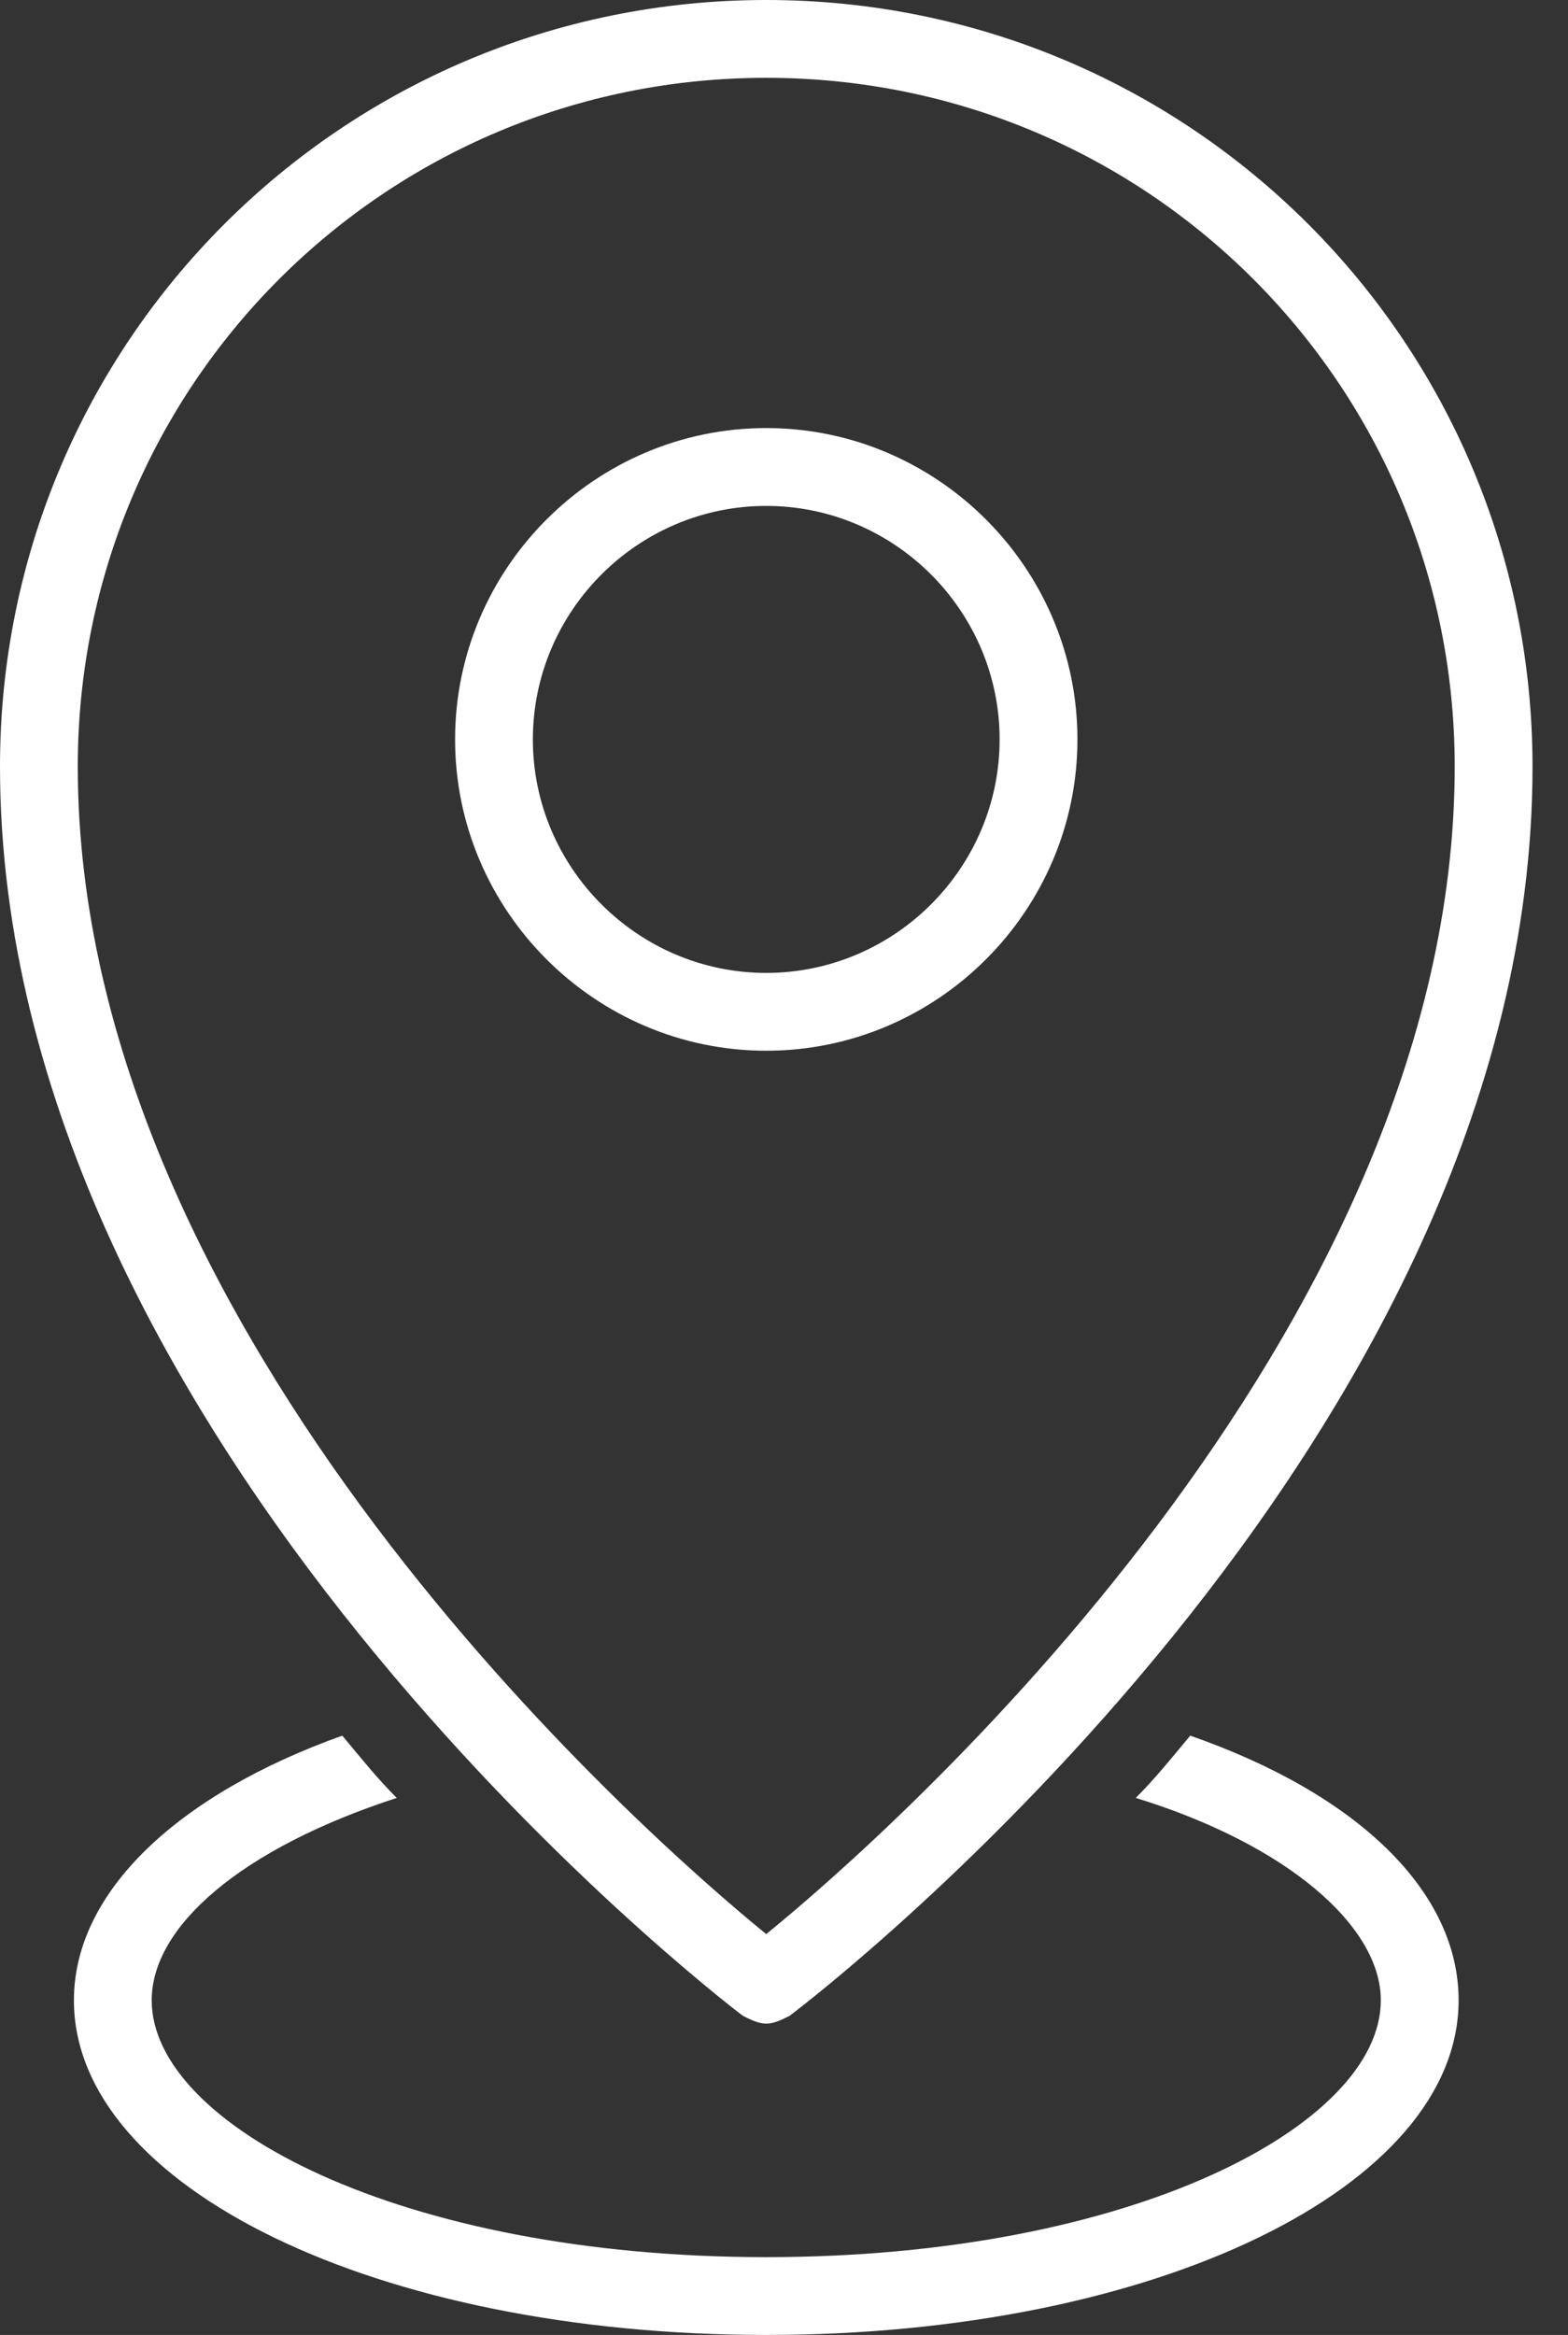 <?xml version="1.0" encoding="UTF-8"?>
<svg width="43px" height="64px" viewBox="0 0 43 64" version="1.1" xmlns="http://www.w3.org/2000/svg" xmlns:xlink="http://www.w3.org/1999/xlink">
    <rect x="0" y="0" width="43" height="64" fill="#333333" stroke="none"/>
    <!-- Generator: Sketch 51.3 (57544) - http://www.bohemiancoding.com/sketch -->
    <title>location-icon</title>
    <desc>Created with Sketch.</desc>
    <defs></defs>
    <g id="Landing-Page" stroke="none" stroke-width="1" fill="none" fill-rule="evenodd">
        <path d="M20.373,55.253 C20.587,55.36 20.8,55.467 21.013,55.467 C21.227,55.467 21.44,55.36 21.653,55.253 C22.507,54.613 42.027,39.573 42.027,21.013 C42.027,9.387 32.64,0 21.013,0 C9.387,0 0,9.387 0,21.013 C0,39.467 19.52,54.613 20.373,55.253 Z M21.013,2.133 C31.467,2.133 39.893,10.56 39.893,21.013 C39.893,36.587 24.427,50.24 21.013,53.013 C17.6,50.24 2.133,36.587 2.133,21.013 C2.133,10.56 10.56,2.133 21.013,2.133 Z M29.547,20.267 C29.547,15.573 25.707,11.733 21.013,11.733 C16.32,11.733 12.48,15.573 12.48,20.267 C12.48,24.96 16.32,28.8 21.013,28.8 C25.707,28.8 29.547,24.96 29.547,20.267 Z M14.613,20.267 C14.613,16.747 17.493,13.867 21.013,13.867 C24.533,13.867 27.413,16.747 27.413,20.267 C27.413,23.787 24.533,26.667 21.013,26.667 C17.493,26.667 14.613,23.787 14.613,20.267 Z M40,54.827 C40,59.947 31.68,64 21.013,64 C10.347,64 2.027,59.947 2.027,54.827 C2.027,51.84 4.907,49.173 9.387,47.573 C9.92,48.213 10.347,48.747 10.88,49.28 C6.613,50.667 4.16,52.8 4.16,54.827 C4.16,58.24 10.987,61.867 21.013,61.867 C31.04,61.867 37.867,58.24 37.867,54.827 C37.867,52.8 35.307,50.56 31.147,49.28 C31.68,48.747 32.107,48.213 32.64,47.573 C37.227,49.173 40,51.84 40,54.827 Z" id="location-icon" fill="#FFFFFF" fill-rule="nonzero"></path>
    </g>
</svg>